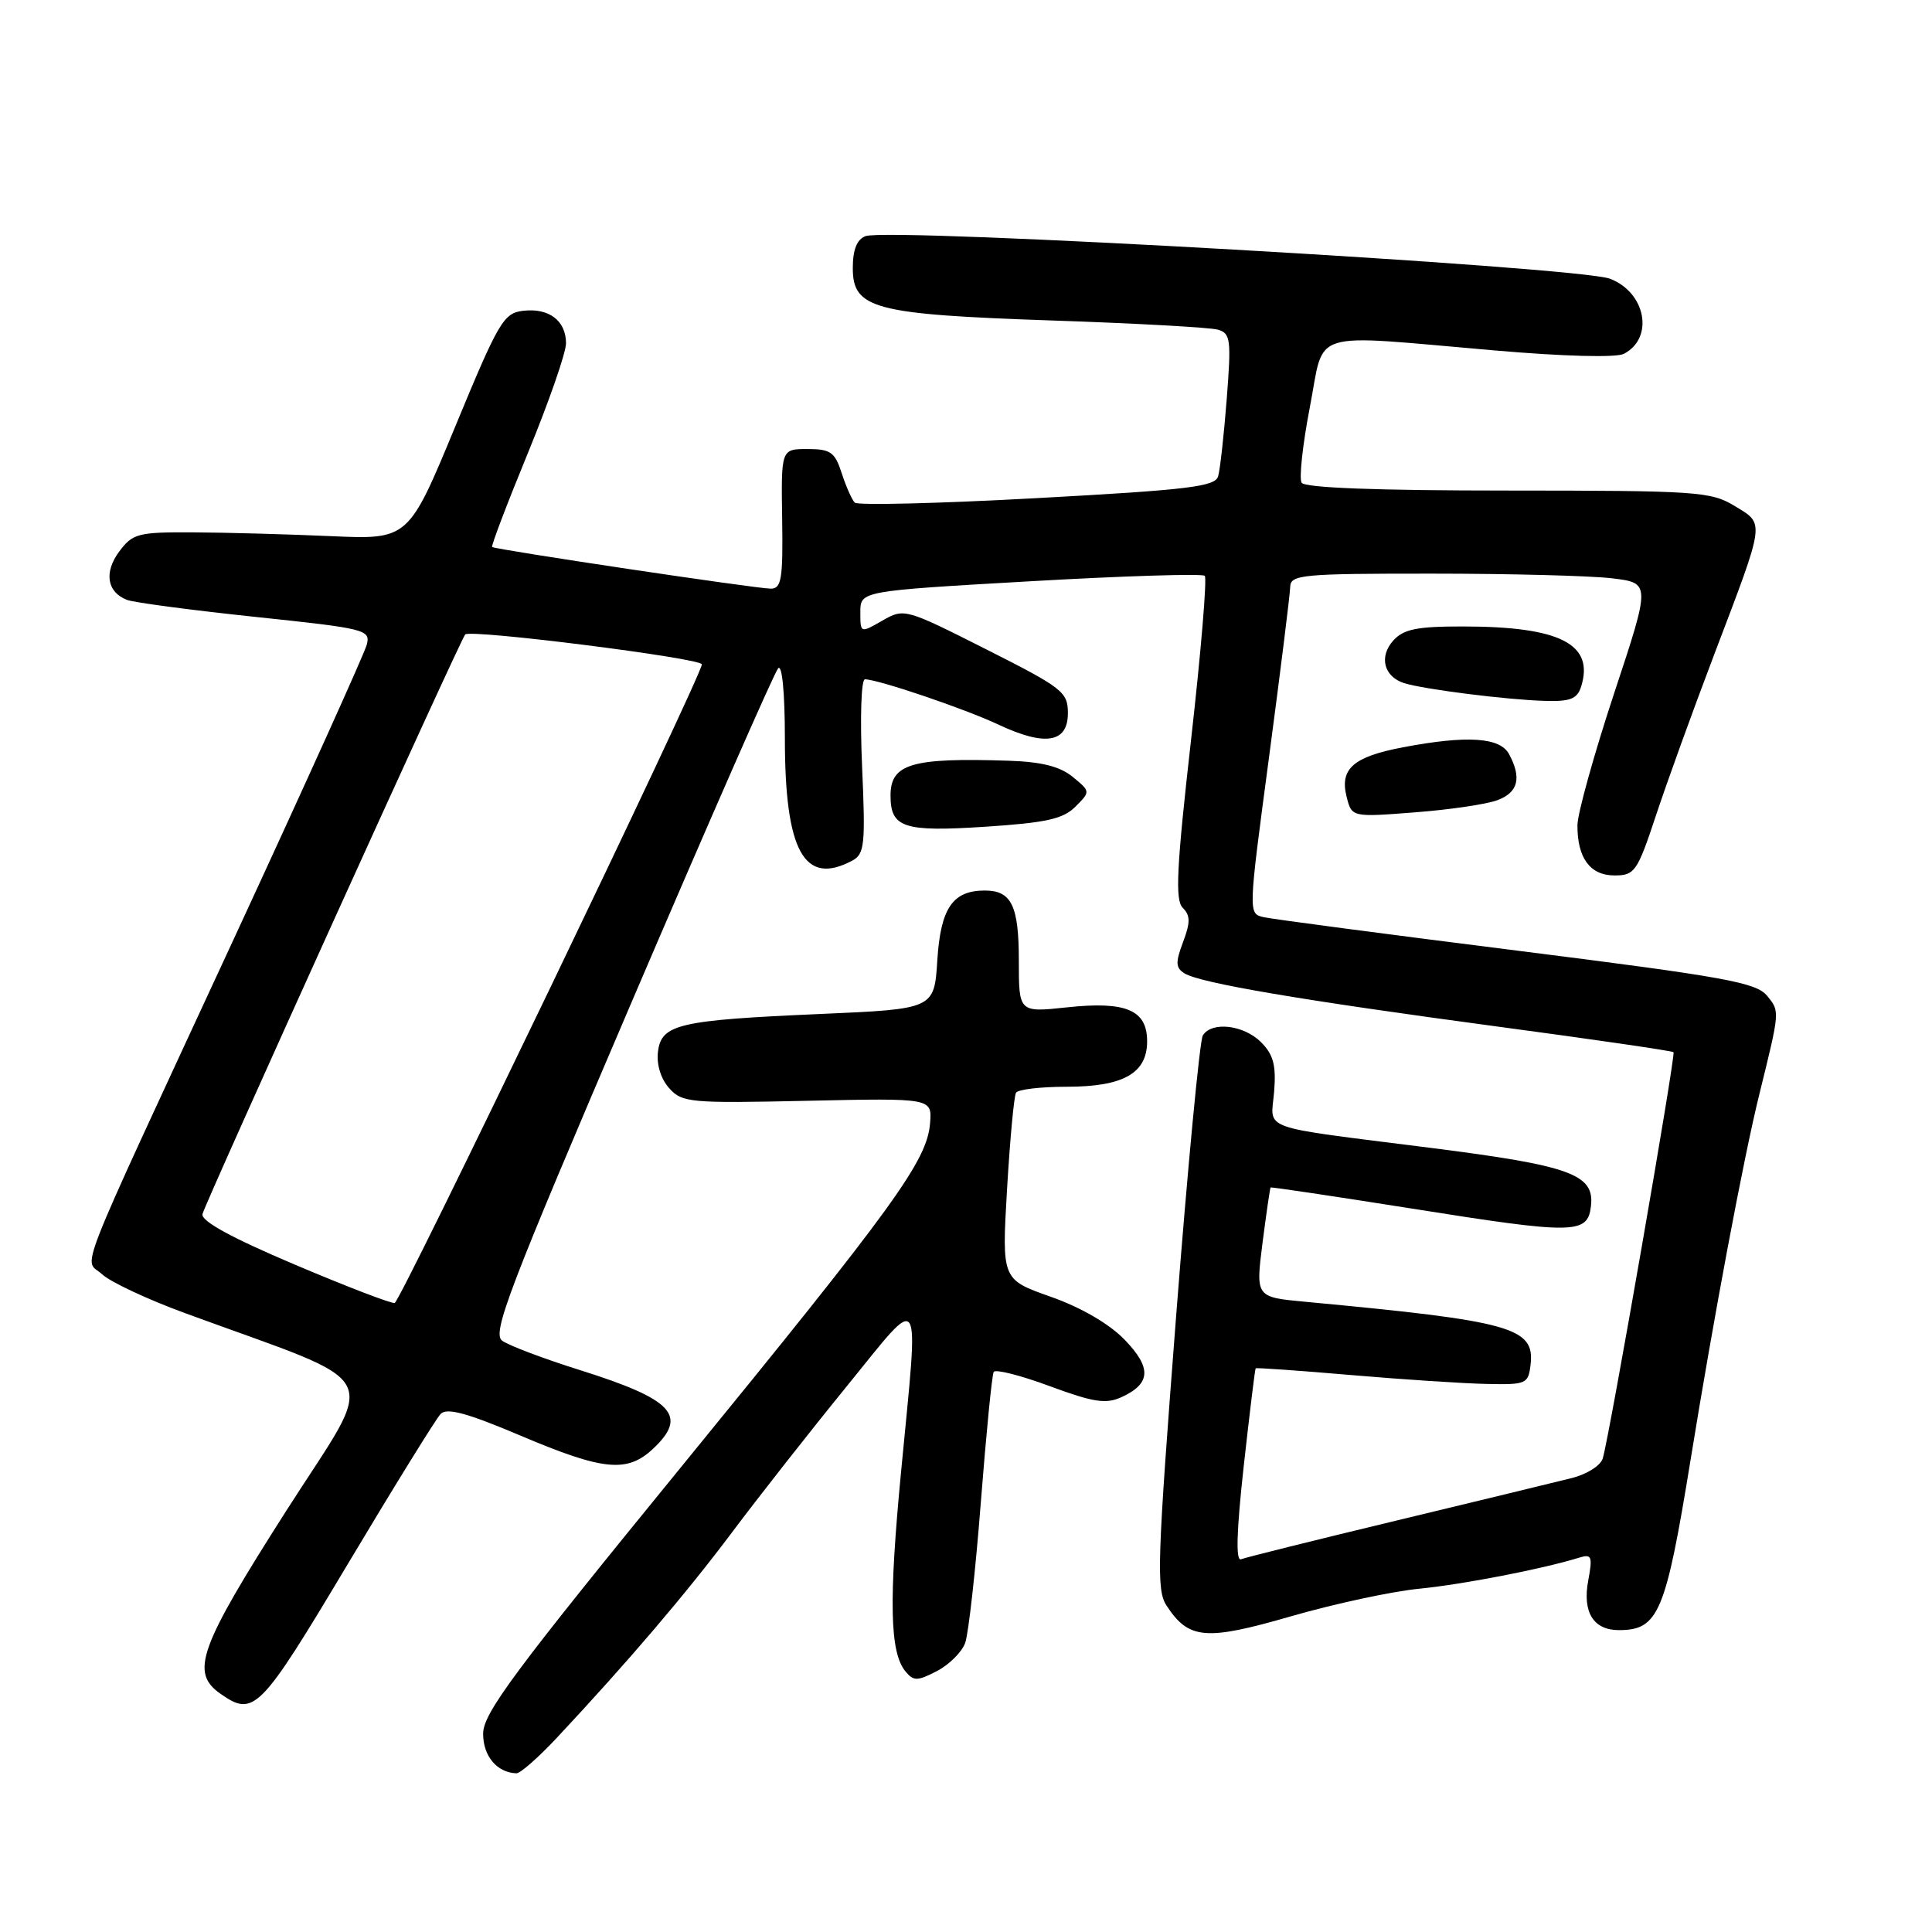 <?xml version="1.0" encoding="UTF-8" standalone="no"?>
<!DOCTYPE svg PUBLIC "-//W3C//DTD SVG 1.1//EN" "http://www.w3.org/Graphics/SVG/1.1/DTD/svg11.dtd" >
<svg xmlns="http://www.w3.org/2000/svg" xmlns:xlink="http://www.w3.org/1999/xlink" version="1.1" viewBox="0 0 256 256">
 <g >
 <path fill="currentColor"
d=" M 73.80 230.25 C 83.32 220.07 90.92 211.15 97.03 203.00 C 100.54 198.32 107.36 189.63 112.20 183.69 C 122.39 171.16 121.77 170.20 119.41 194.88 C 117.75 212.16 117.90 218.97 119.98 221.47 C 121.05 222.77 121.55 222.77 124.14 221.43 C 125.76 220.59 127.45 218.91 127.89 217.70 C 128.33 216.49 129.27 208.07 129.97 199.00 C 130.68 189.93 131.44 182.18 131.67 181.79 C 131.89 181.39 135.23 182.24 139.09 183.67 C 144.87 185.81 146.54 186.07 148.58 185.14 C 152.51 183.35 152.63 181.24 149.00 177.50 C 146.97 175.41 143.26 173.25 139.24 171.83 C 132.74 169.54 132.74 169.54 133.44 157.56 C 133.83 150.97 134.36 145.22 134.63 144.79 C 134.90 144.35 137.92 144.00 141.34 144.00 C 148.84 144.00 152.00 142.22 152.00 137.98 C 152.00 133.82 149.20 132.64 141.37 133.48 C 135.00 134.16 135.00 134.16 135.00 127.28 C 135.00 120.00 134.03 118.00 130.49 118.00 C 126.23 118.00 124.64 120.34 124.20 127.23 C 123.79 133.70 123.79 133.70 108.64 134.36 C 89.88 135.18 87.61 135.71 87.18 139.40 C 86.98 141.07 87.58 142.99 88.68 144.20 C 90.39 146.11 91.45 146.20 107.00 145.86 C 123.50 145.50 123.50 145.50 123.24 148.82 C 122.84 153.82 118.63 159.63 90.16 194.50 C 68.18 221.42 64.03 227.01 64.02 229.70 C 64.00 232.68 65.85 234.89 68.43 234.97 C 68.94 234.99 71.36 232.86 73.80 230.25 Z  M 46.08 207.25 C 52.24 196.94 57.78 187.98 58.39 187.35 C 59.22 186.50 61.90 187.23 69.00 190.24 C 79.95 194.88 83.10 195.19 86.53 191.97 C 91.21 187.58 89.20 185.43 76.80 181.53 C 72.02 180.03 67.40 178.28 66.54 177.65 C 65.18 176.65 67.34 170.99 83.60 133.00 C 93.84 109.08 102.62 89.07 103.11 88.55 C 103.63 87.99 104.00 91.80 104.00 97.83 C 104.00 112.80 106.56 117.45 112.94 114.03 C 114.56 113.16 114.69 111.93 114.23 101.53 C 113.95 95.08 114.11 90.01 114.61 90.01 C 116.41 90.04 127.85 93.92 132.29 96.01 C 138.50 98.93 141.50 98.43 141.50 94.50 C 141.50 91.69 140.82 91.16 130.66 86.03 C 119.94 80.62 119.80 80.58 116.91 82.24 C 114.00 83.91 114.00 83.91 114.00 81.11 C 114.00 78.31 114.00 78.31 136.53 77.02 C 148.92 76.31 159.32 75.99 159.64 76.30 C 159.95 76.62 159.14 86.36 157.83 97.95 C 155.90 115.00 155.69 119.26 156.72 120.29 C 157.74 121.31 157.74 122.22 156.76 124.83 C 155.74 127.54 155.77 128.24 156.96 128.98 C 159.05 130.26 172.31 132.52 198.47 136.03 C 211.11 137.72 221.58 139.25 221.75 139.42 C 222.07 139.73 213.30 190.09 212.38 193.23 C 212.10 194.20 210.26 195.36 208.19 195.87 C 206.16 196.38 195.72 198.91 185.00 201.49 C 174.28 204.07 165.03 206.37 164.44 206.61 C 163.73 206.90 163.85 202.89 164.80 194.27 C 165.58 187.25 166.29 181.42 166.38 181.31 C 166.47 181.21 172.16 181.61 179.02 182.20 C 185.88 182.79 193.97 183.32 197.00 183.38 C 202.26 183.49 202.51 183.38 202.81 180.81 C 203.38 175.90 200.31 175.05 172.94 172.49 C 166.38 171.88 166.38 171.88 167.29 164.69 C 167.80 160.74 168.28 157.43 168.36 157.35 C 168.43 157.26 176.82 158.52 187.00 160.13 C 208.67 163.58 210.38 163.56 210.81 159.81 C 211.30 155.60 208.12 154.45 189.50 152.09 C 166.34 149.15 168.41 149.89 168.83 144.63 C 169.11 141.15 168.73 139.73 167.09 138.09 C 164.80 135.80 160.55 135.31 159.38 137.20 C 158.97 137.86 157.38 154.61 155.84 174.42 C 153.33 206.96 153.20 210.66 154.58 212.76 C 157.52 217.25 159.76 217.44 171.09 214.16 C 176.81 212.51 184.43 210.87 188.00 210.52 C 193.81 209.95 204.42 207.90 209.31 206.38 C 210.91 205.89 211.04 206.26 210.45 209.42 C 209.66 213.62 211.13 216.00 214.51 216.00 C 219.76 216.00 220.71 213.73 224.00 193.50 C 227.09 174.44 231.04 153.40 233.12 145.00 C 235.87 133.85 235.85 134.04 234.15 131.95 C 232.70 130.18 228.62 129.44 201.00 125.96 C 183.68 123.78 168.58 121.79 167.44 121.53 C 165.39 121.06 165.39 121.06 168.16 100.28 C 169.68 88.85 170.94 78.71 170.96 77.75 C 171.00 76.15 172.57 76.00 189.75 76.01 C 200.06 76.01 210.80 76.29 213.61 76.63 C 218.72 77.25 218.72 77.25 213.88 91.87 C 211.22 99.92 209.04 107.77 209.02 109.32 C 208.99 113.68 210.69 116.00 213.93 116.00 C 216.61 116.00 216.95 115.51 219.43 108.03 C 220.88 103.65 224.34 94.09 227.12 86.78 C 233.97 68.77 233.87 69.50 229.86 67.05 C 226.70 65.13 224.94 65.01 199.81 65.00 C 182.39 65.00 172.89 64.64 172.47 63.96 C 172.12 63.39 172.61 58.89 173.56 53.96 C 175.59 43.49 173.00 44.28 198.00 46.43 C 207.22 47.23 214.18 47.41 215.18 46.88 C 219.21 44.77 218.08 38.74 213.32 36.93 C 209.17 35.35 117.72 30.12 114.68 31.29 C 113.54 31.73 113.00 33.08 113.00 35.52 C 113.00 40.93 115.81 41.66 139.50 42.47 C 150.50 42.84 160.34 43.39 161.36 43.68 C 163.06 44.16 163.16 44.96 162.55 52.85 C 162.18 57.61 161.67 62.22 161.41 63.11 C 161.02 64.48 157.48 64.91 137.46 66.00 C 124.53 66.71 113.64 66.98 113.26 66.60 C 112.88 66.21 112.10 64.46 111.53 62.70 C 110.63 59.91 110.06 59.50 107.00 59.50 C 103.50 59.50 103.50 59.50 103.64 68.75 C 103.76 76.71 103.55 78.00 102.14 78.00 C 100.30 78.01 65.66 72.83 65.21 72.48 C 65.05 72.36 67.19 66.74 69.96 60.00 C 72.73 53.25 75.00 46.73 75.00 45.49 C 75.00 42.50 72.75 40.78 69.33 41.18 C 66.73 41.48 66.08 42.59 60.33 56.50 C 54.12 71.50 54.12 71.50 43.81 71.04 C 38.14 70.79 29.95 70.56 25.61 70.54 C 18.30 70.50 17.59 70.69 15.82 73.05 C 13.75 75.82 14.16 78.46 16.83 79.49 C 17.75 79.84 25.39 80.85 33.81 81.74 C 48.46 83.28 49.11 83.44 48.60 85.42 C 48.30 86.57 40.36 104.15 30.94 124.50 C 9.33 171.18 11.13 166.60 13.53 168.85 C 14.61 169.86 19.55 172.18 24.50 173.99 C 51.62 183.95 50.14 181.06 37.91 200.22 C 26.33 218.38 25.18 221.61 29.22 224.44 C 33.65 227.54 34.45 226.72 46.08 207.25 Z  M 142.50 106.89 C 144.50 104.88 144.50 104.88 142.14 102.94 C 140.46 101.56 138.01 100.94 133.64 100.80 C 120.79 100.38 118.00 101.20 118.00 105.42 C 118.00 109.68 119.74 110.25 130.50 109.55 C 138.63 109.02 140.87 108.52 142.50 106.89 Z  M 198.44 106.02 C 201.17 104.99 201.65 103.07 199.96 99.93 C 198.77 97.69 194.40 97.41 185.90 99.02 C 179.33 100.27 177.50 101.86 178.43 105.56 C 179.11 108.29 179.11 108.29 187.49 107.64 C 192.10 107.29 197.03 106.56 198.44 106.02 Z  M 209.50 91.00 C 211.29 85.35 206.74 83.02 193.90 83.01 C 187.77 83.00 185.99 83.36 184.63 84.86 C 182.69 87.00 183.36 89.66 186.06 90.52 C 188.63 91.33 199.58 92.72 204.68 92.87 C 208.05 92.98 208.99 92.61 209.50 91.00 Z  M 39.00 167.54 C 30.65 164.00 26.61 161.79 26.83 160.87 C 27.19 159.36 61.00 84.76 61.64 84.07 C 62.30 83.34 93.00 87.22 93.00 88.03 C 93.00 89.49 53.08 172.47 52.30 172.65 C 51.86 172.76 45.88 170.46 39.00 167.54 Z "/>
</g>
</svg>